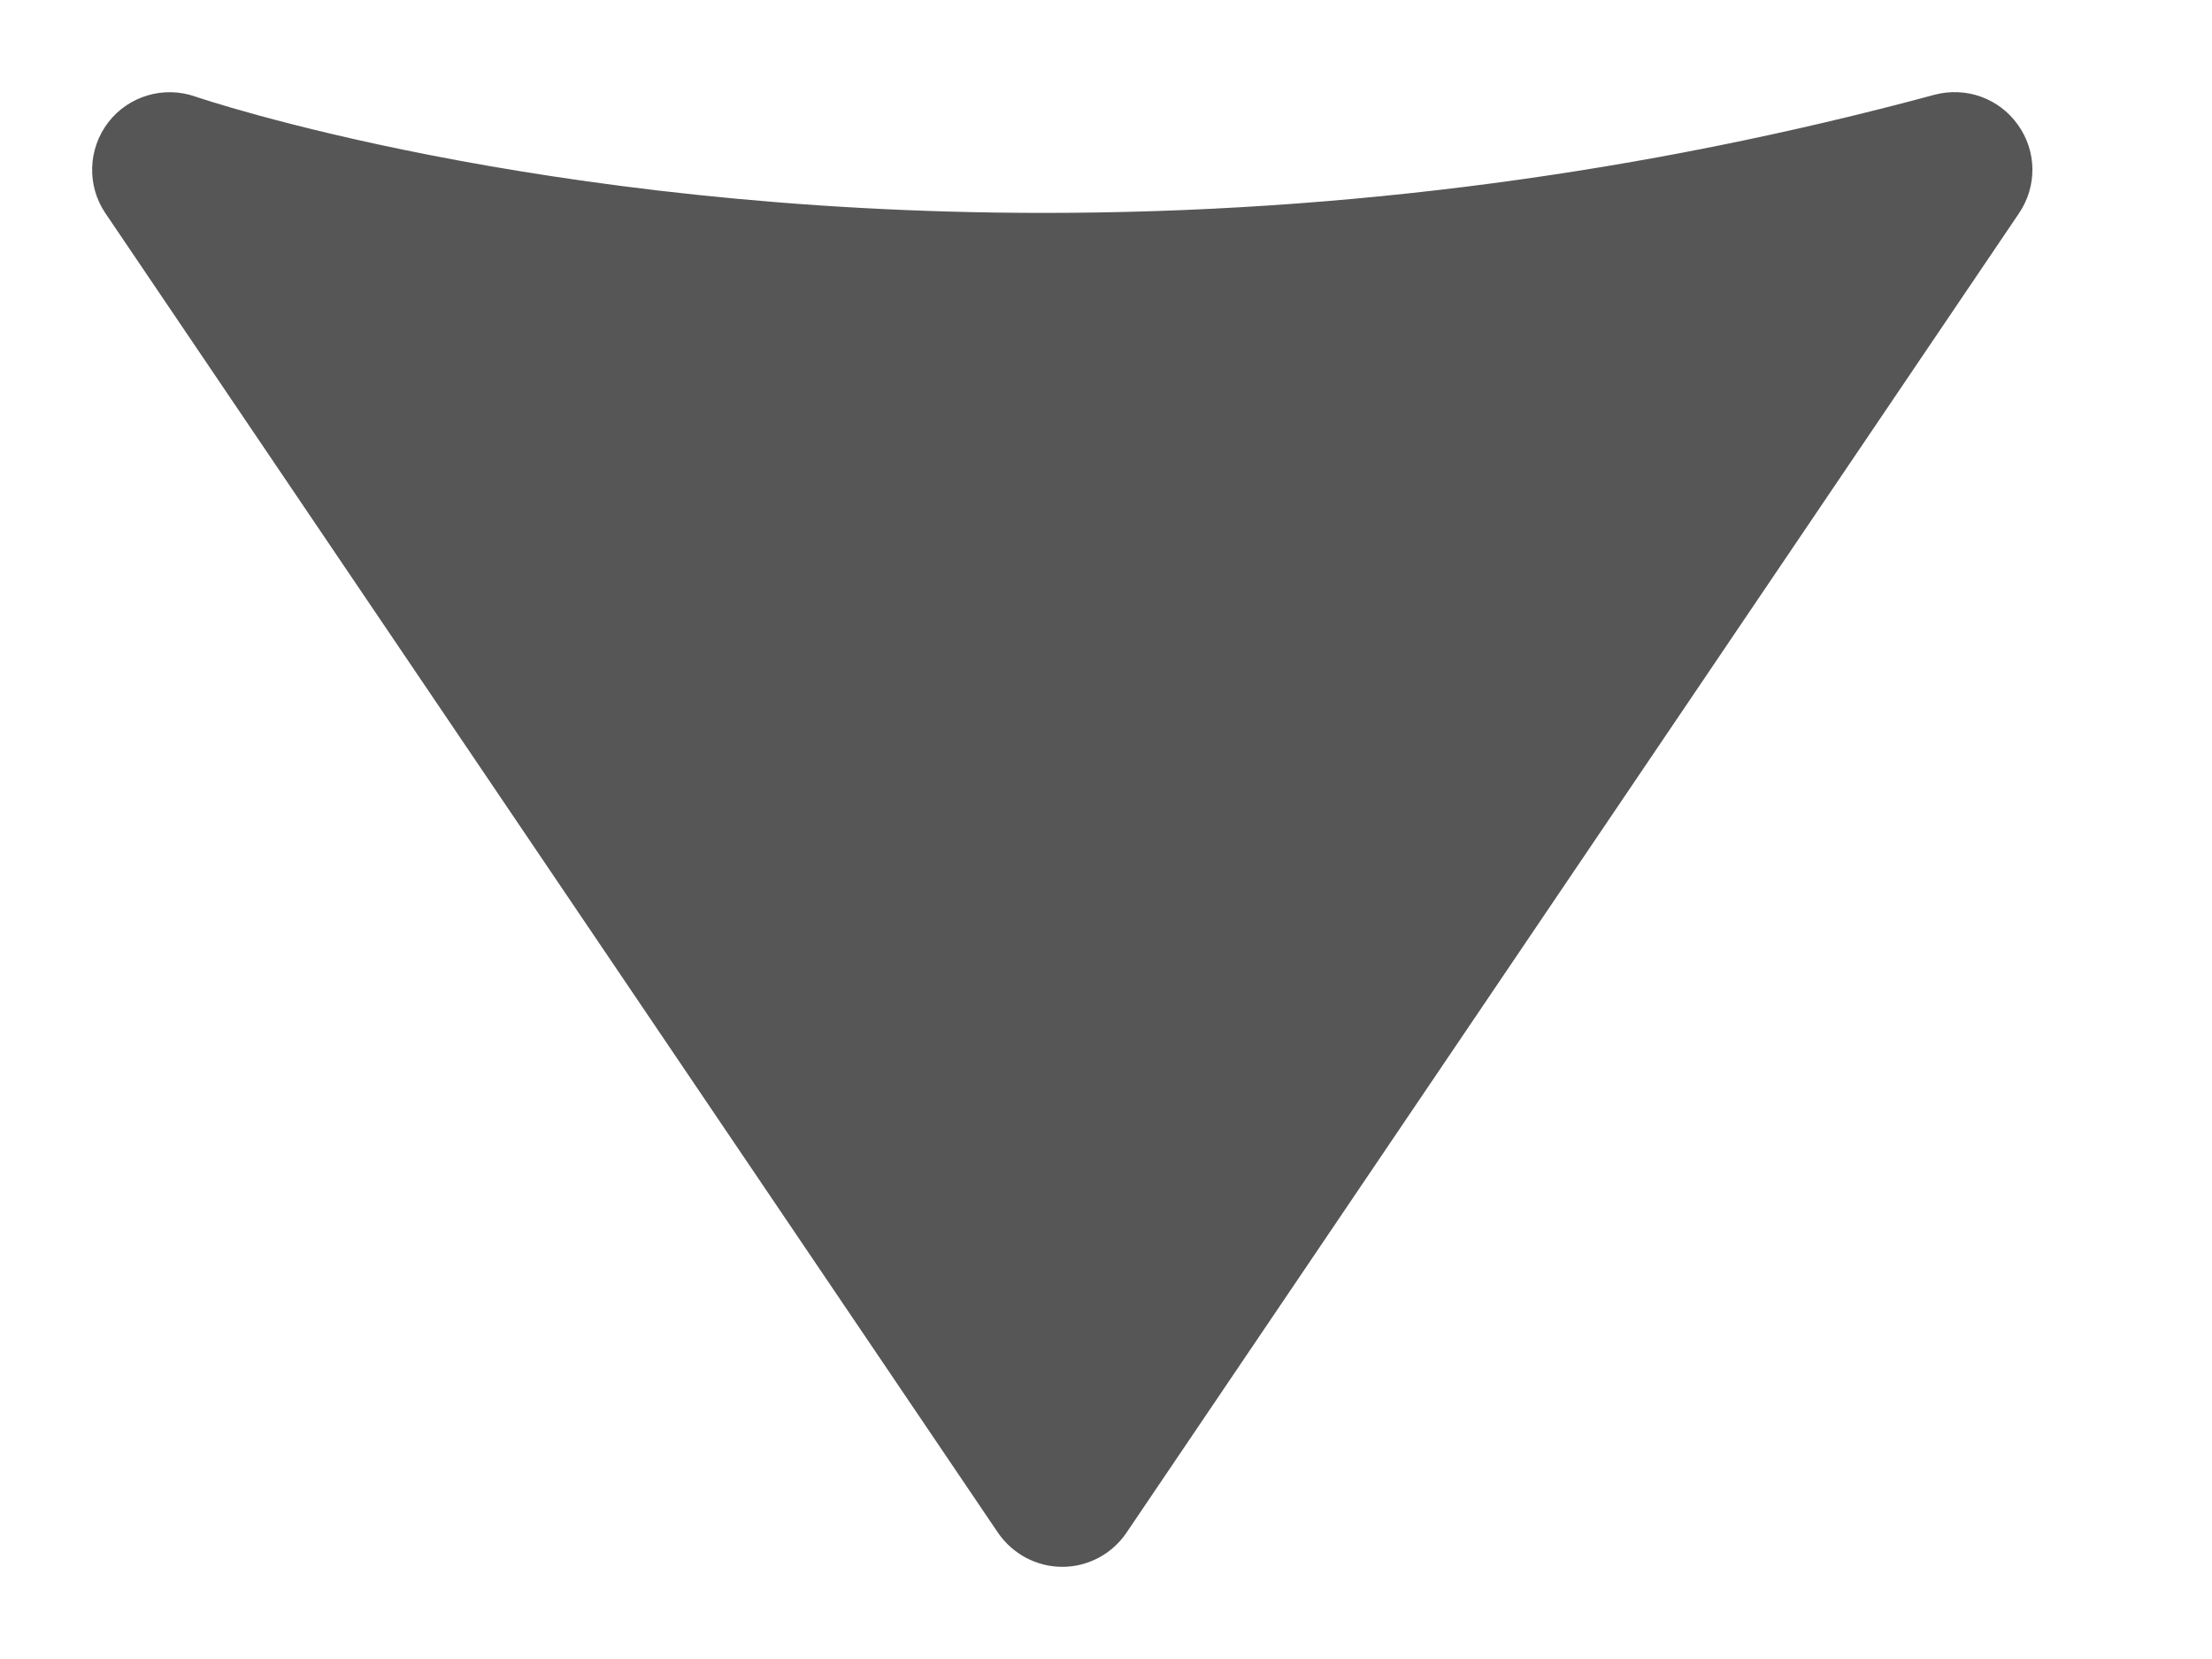 <svg width="12" height="9" viewBox="0 0 12 9" fill="none" xmlns="http://www.w3.org/2000/svg">
<path d="M10.495 0.514C8.917 0.94 7.291 1.155 5.662 1.155H5.661C2.908 1.155 1.078 0.53 1.06 0.524C0.889 0.464 0.698 0.52 0.587 0.664C0.477 0.808 0.47 1.007 0.572 1.157L5.414 8.315C5.493 8.43 5.623 8.5 5.763 8.5C5.903 8.5 6.033 8.43 6.111 8.315L10.953 1.157C11.052 1.011 11.05 0.82 10.947 0.677C10.845 0.533 10.665 0.469 10.495 0.514Z" fill="#565656"/>
</svg>
